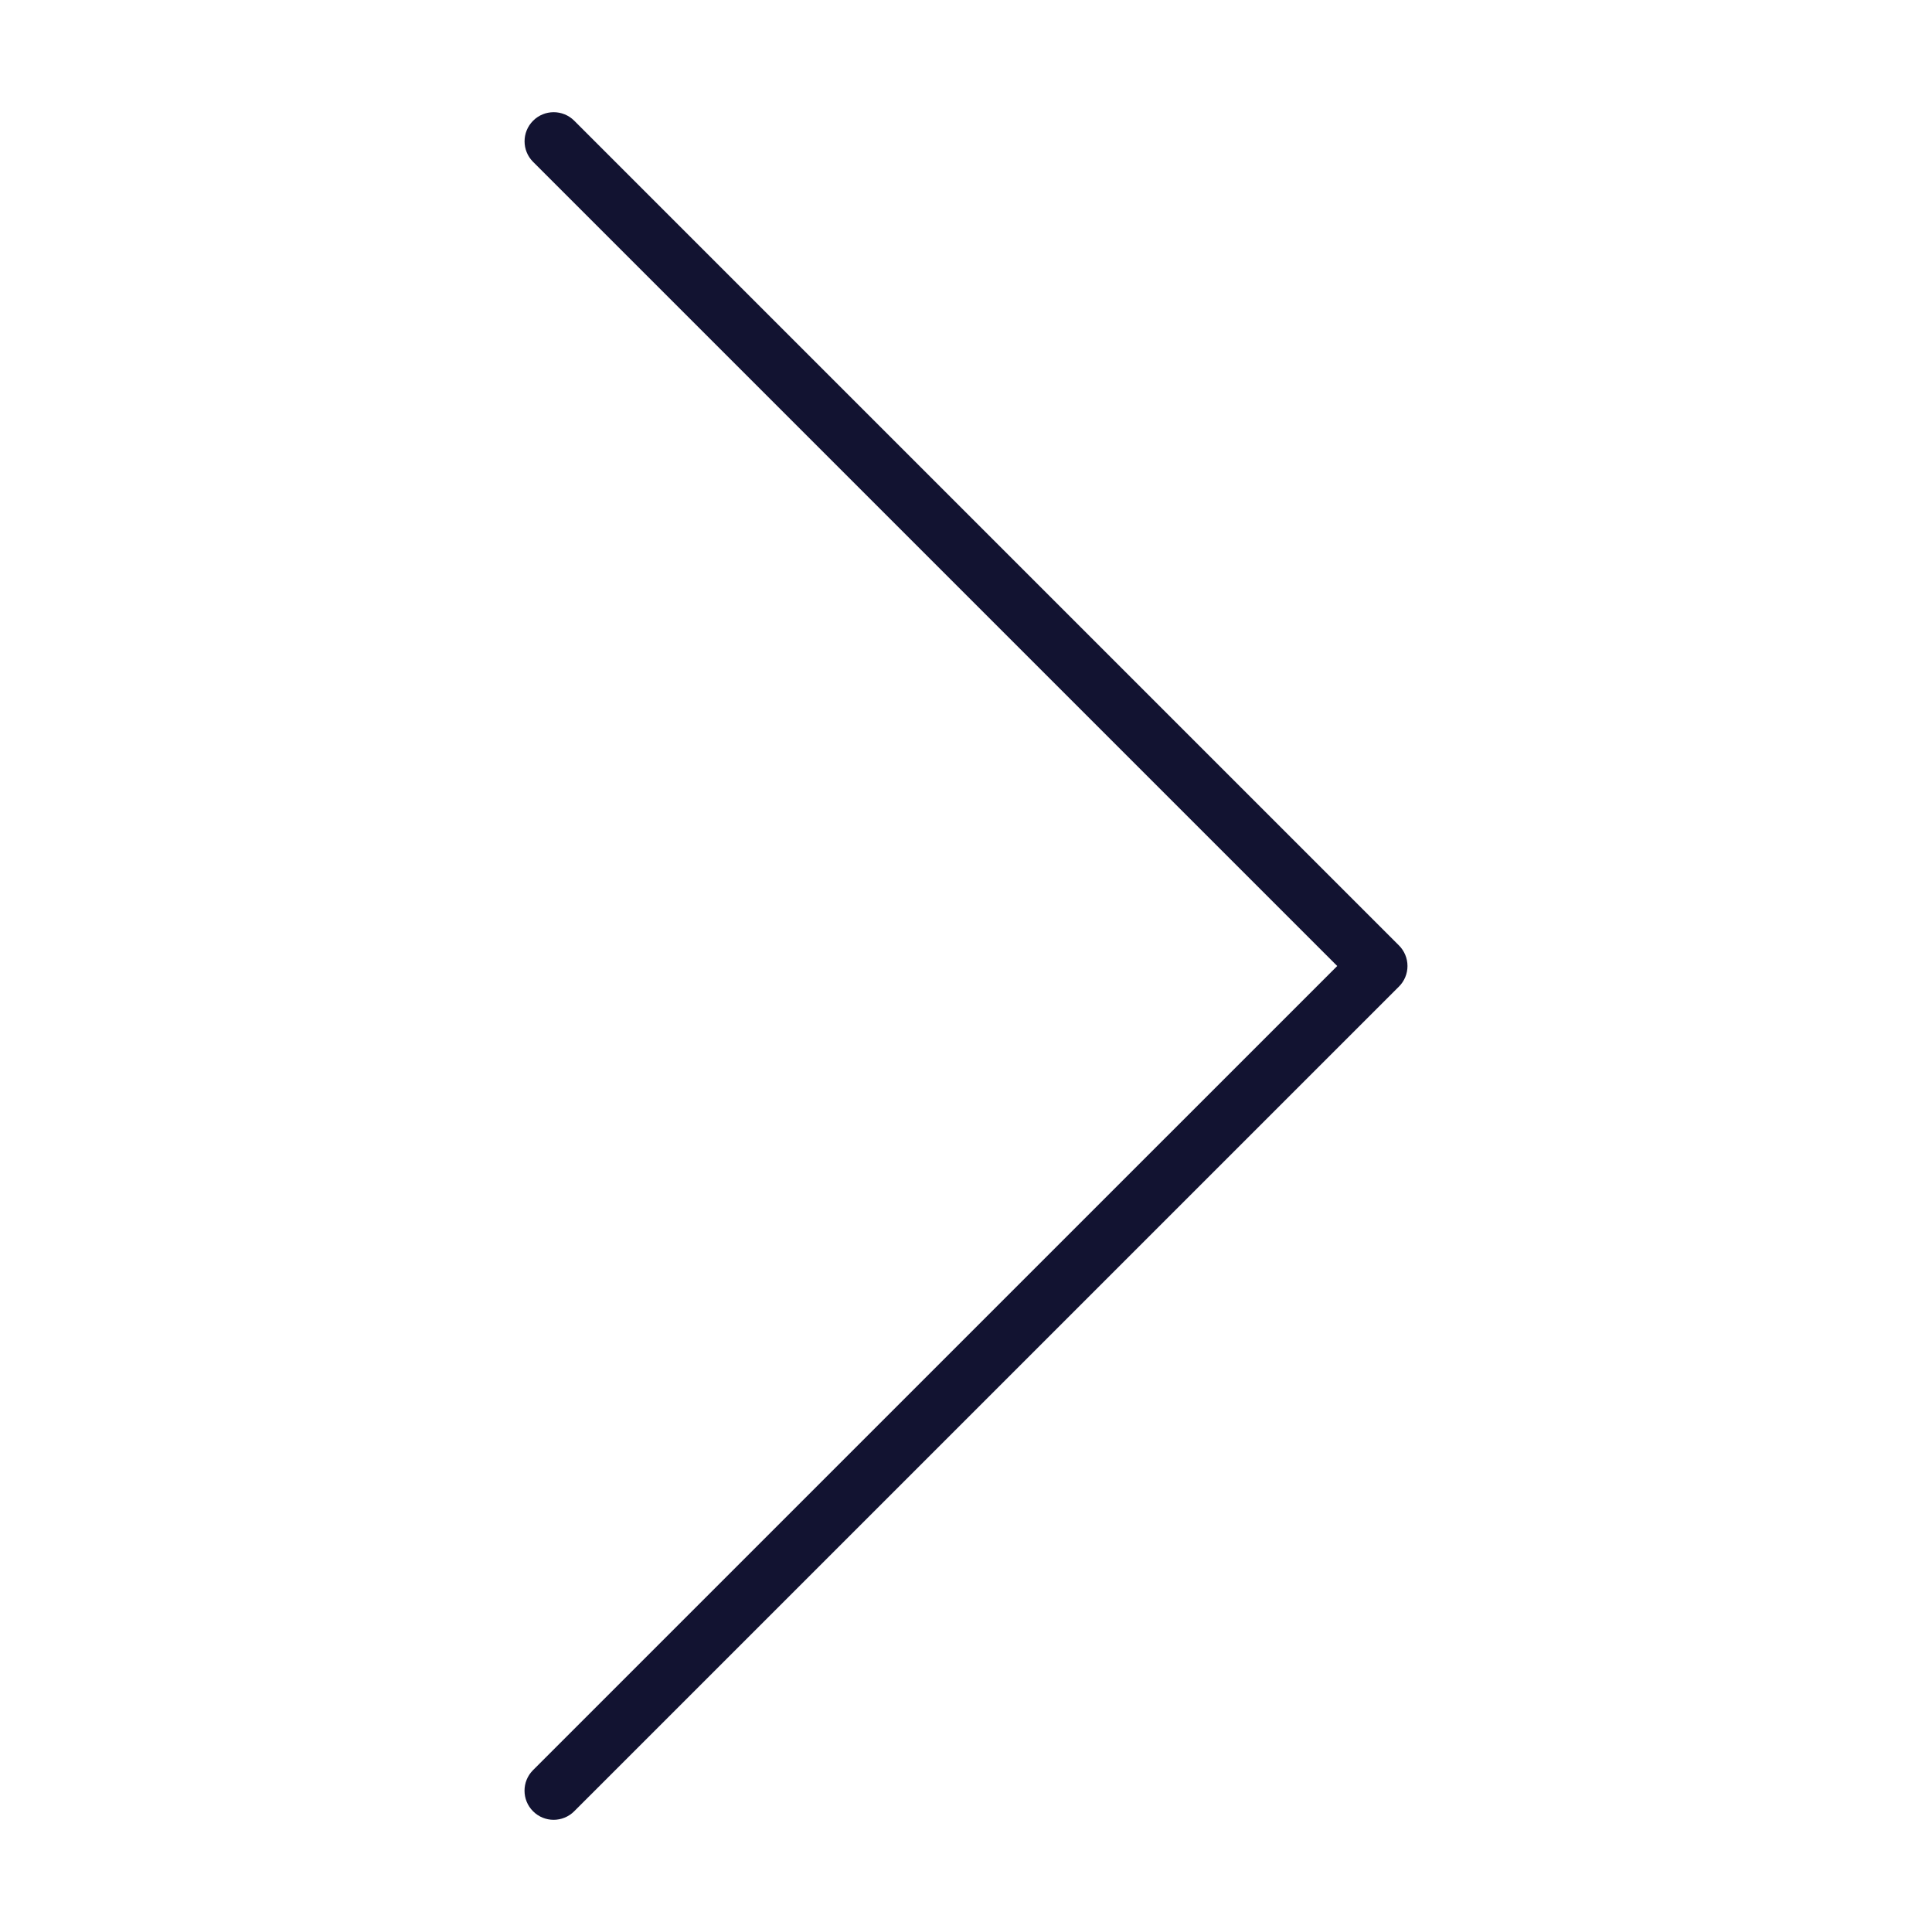 <?xml version="1.0" encoding="utf-8"?>
<!-- Generator: Adobe Illustrator 24.1.2, SVG Export Plug-In . SVG Version: 6.00 Build 0)  -->
<svg version="1.1" id="Warstwa_3" xmlns="http://www.w3.org/2000/svg" xmlns:xlink="http://www.w3.org/1999/xlink" x="0px" y="0px"
	 viewBox="0 0 430 430" style="enable-background:new 0 0 430 430;" xml:space="preserve">
<style type="text/css">
	.st0{fill:#121331;}
	.st1{fill:#08A88A;}
	.st2{fill:none;stroke:#08A88A;stroke-width:12.25;stroke-miterlimit:14;}
	.st3{fill-opacity:0;}
	.st4{fill:#131432;}
	.st5{fill:none;}
</style>
<path class="st0" d="M123.22,405.03c-1.66,0-3.31-0.63-4.58-1.9c-2.53-2.53-2.53-6.63,0-9.16L297.62,215L118.65,36.03
	c-2.53-2.53-2.53-6.63,0-9.16c2.53-2.53,6.63-2.53,9.16,0l183.55,183.55c1.21,1.21,1.9,2.86,1.9,4.58c0,1.72-0.68,3.36-1.9,4.58
	L127.8,403.13C126.54,404.39,124.88,405.03,123.22,405.03z"/>
</svg>
